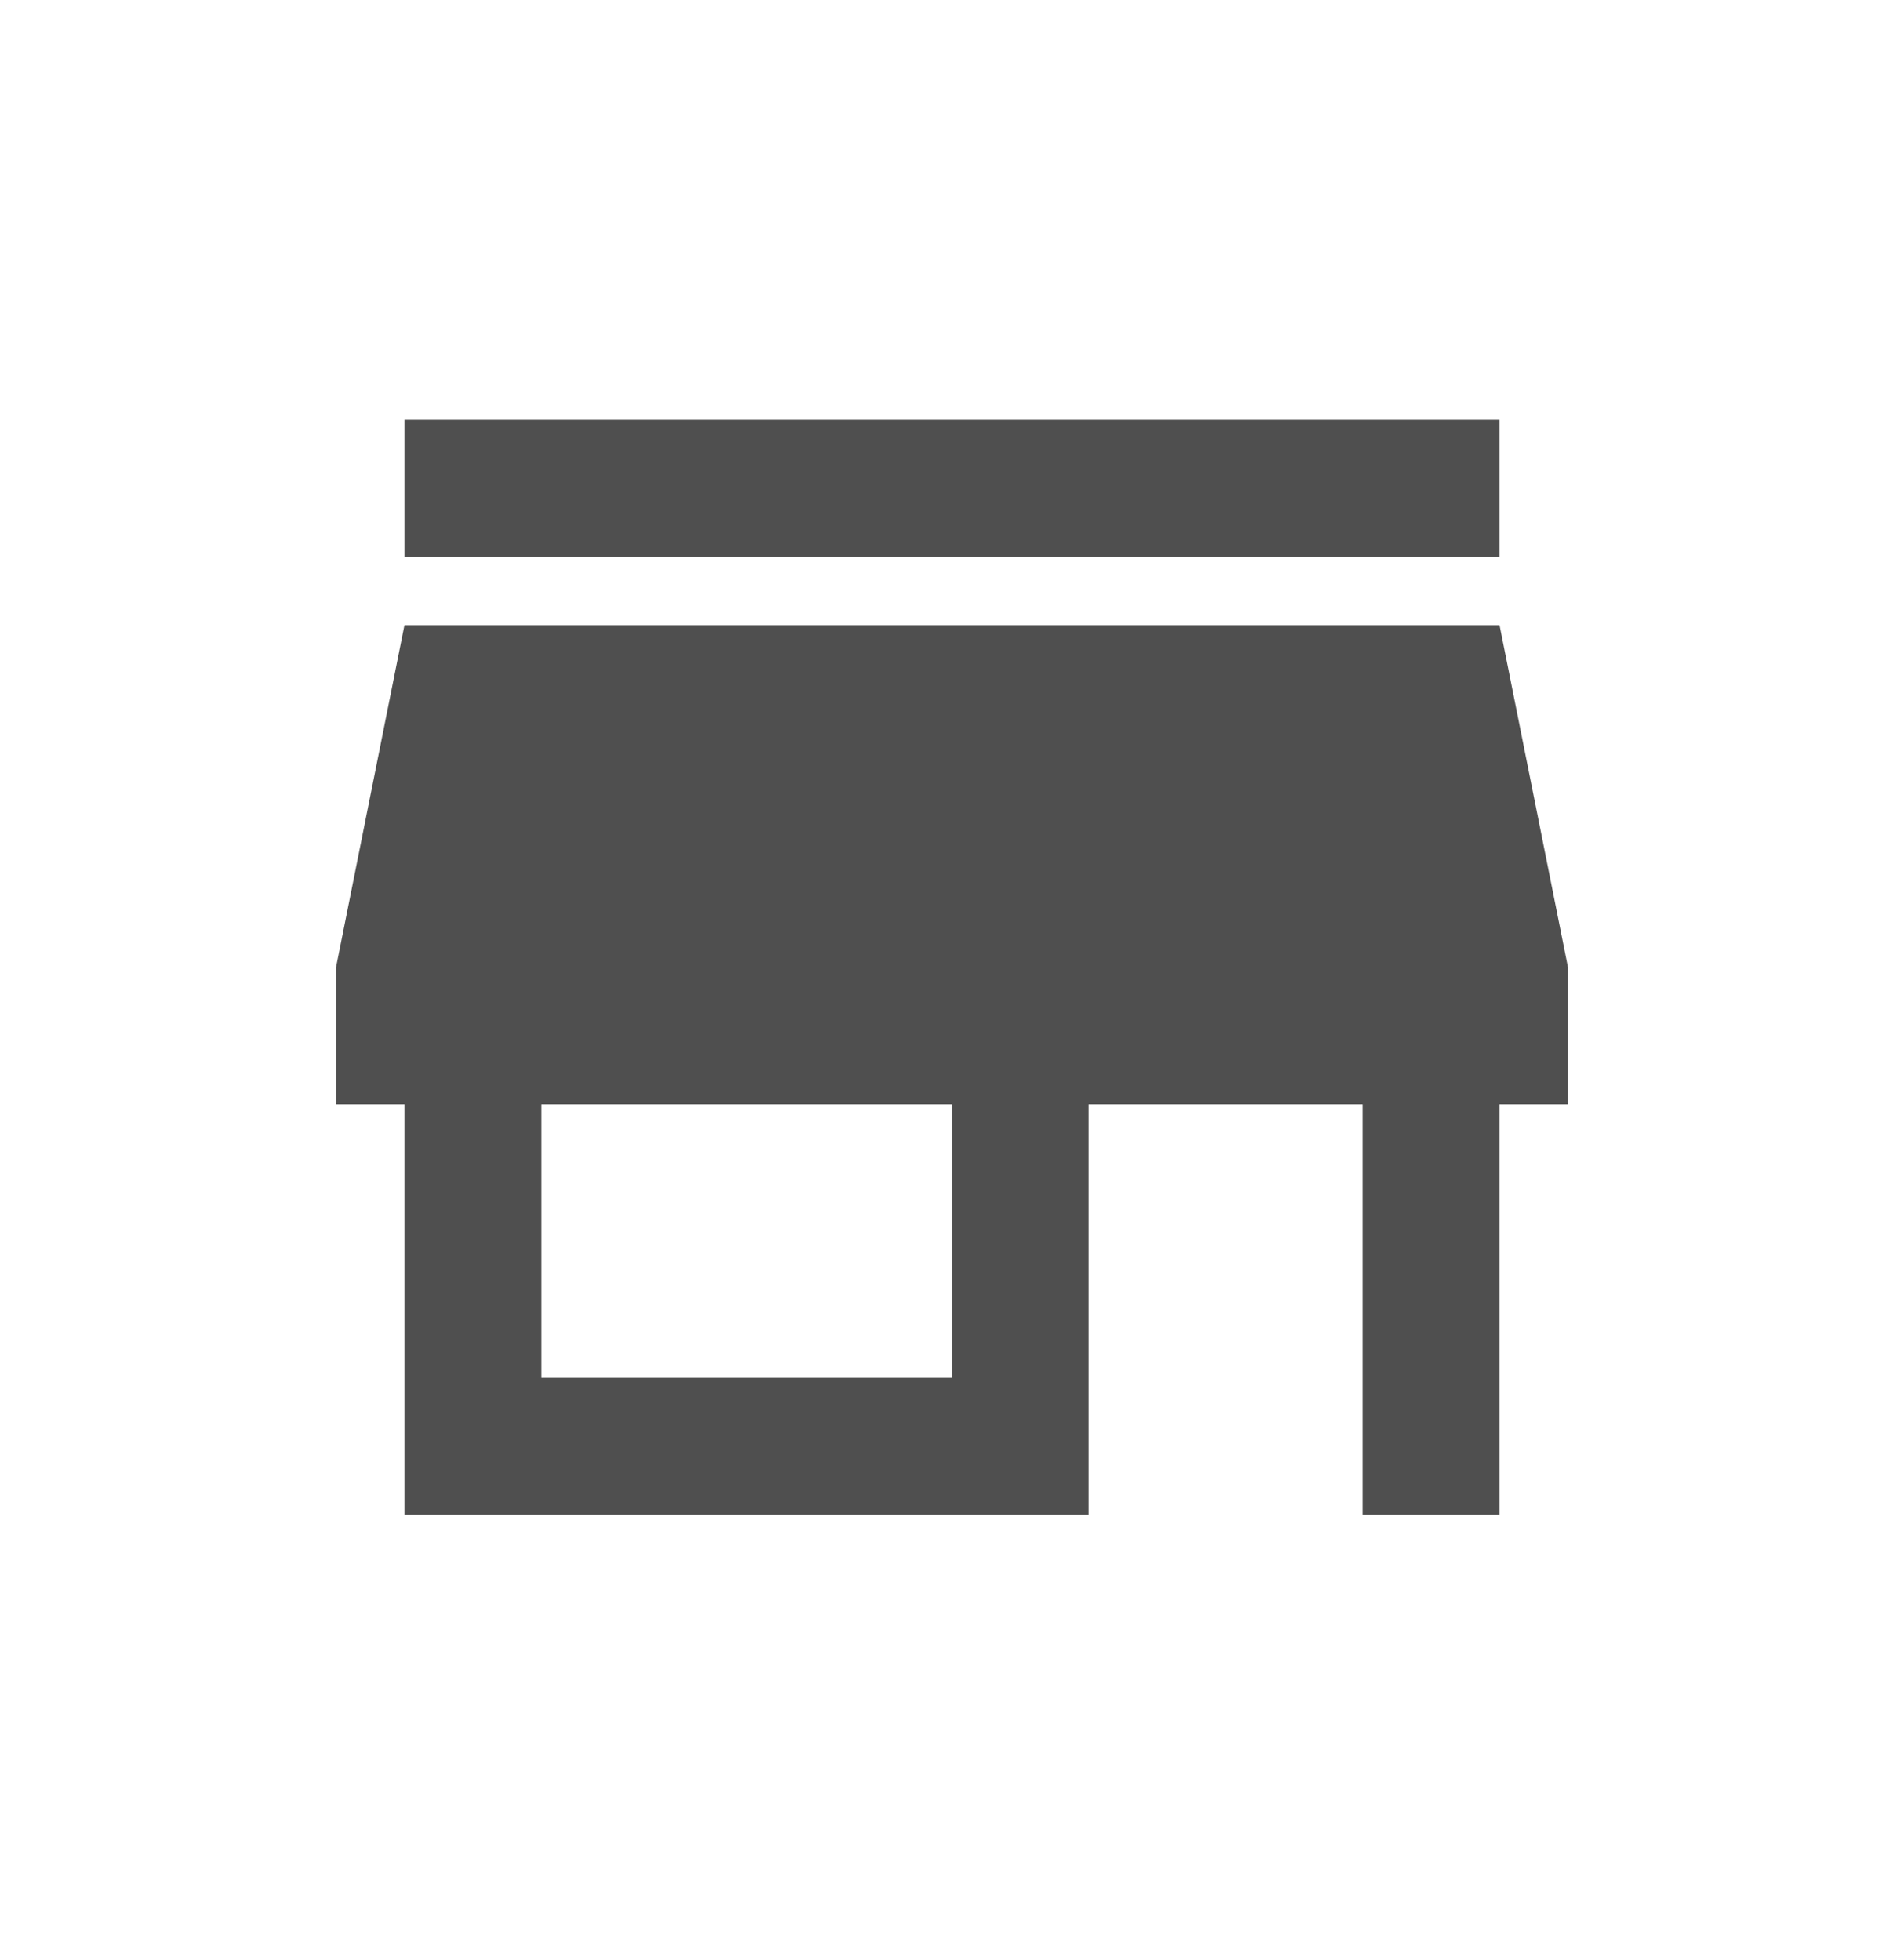 <svg width="34" height="35" viewBox="0 0 34 35" fill="none" xmlns="http://www.w3.org/2000/svg">
<path d="M26.778 7.5H7.222V9.944H26.778V7.5ZM28 19.722V17.278L26.778 11.167H7.222L6 17.278V19.722H7.222V27.056H19.445V19.722H24.333V27.056H26.778V19.722H28ZM17 24.611H9.667V19.722H17V24.611Z" fill="#4F4F4F"/>
</svg>
